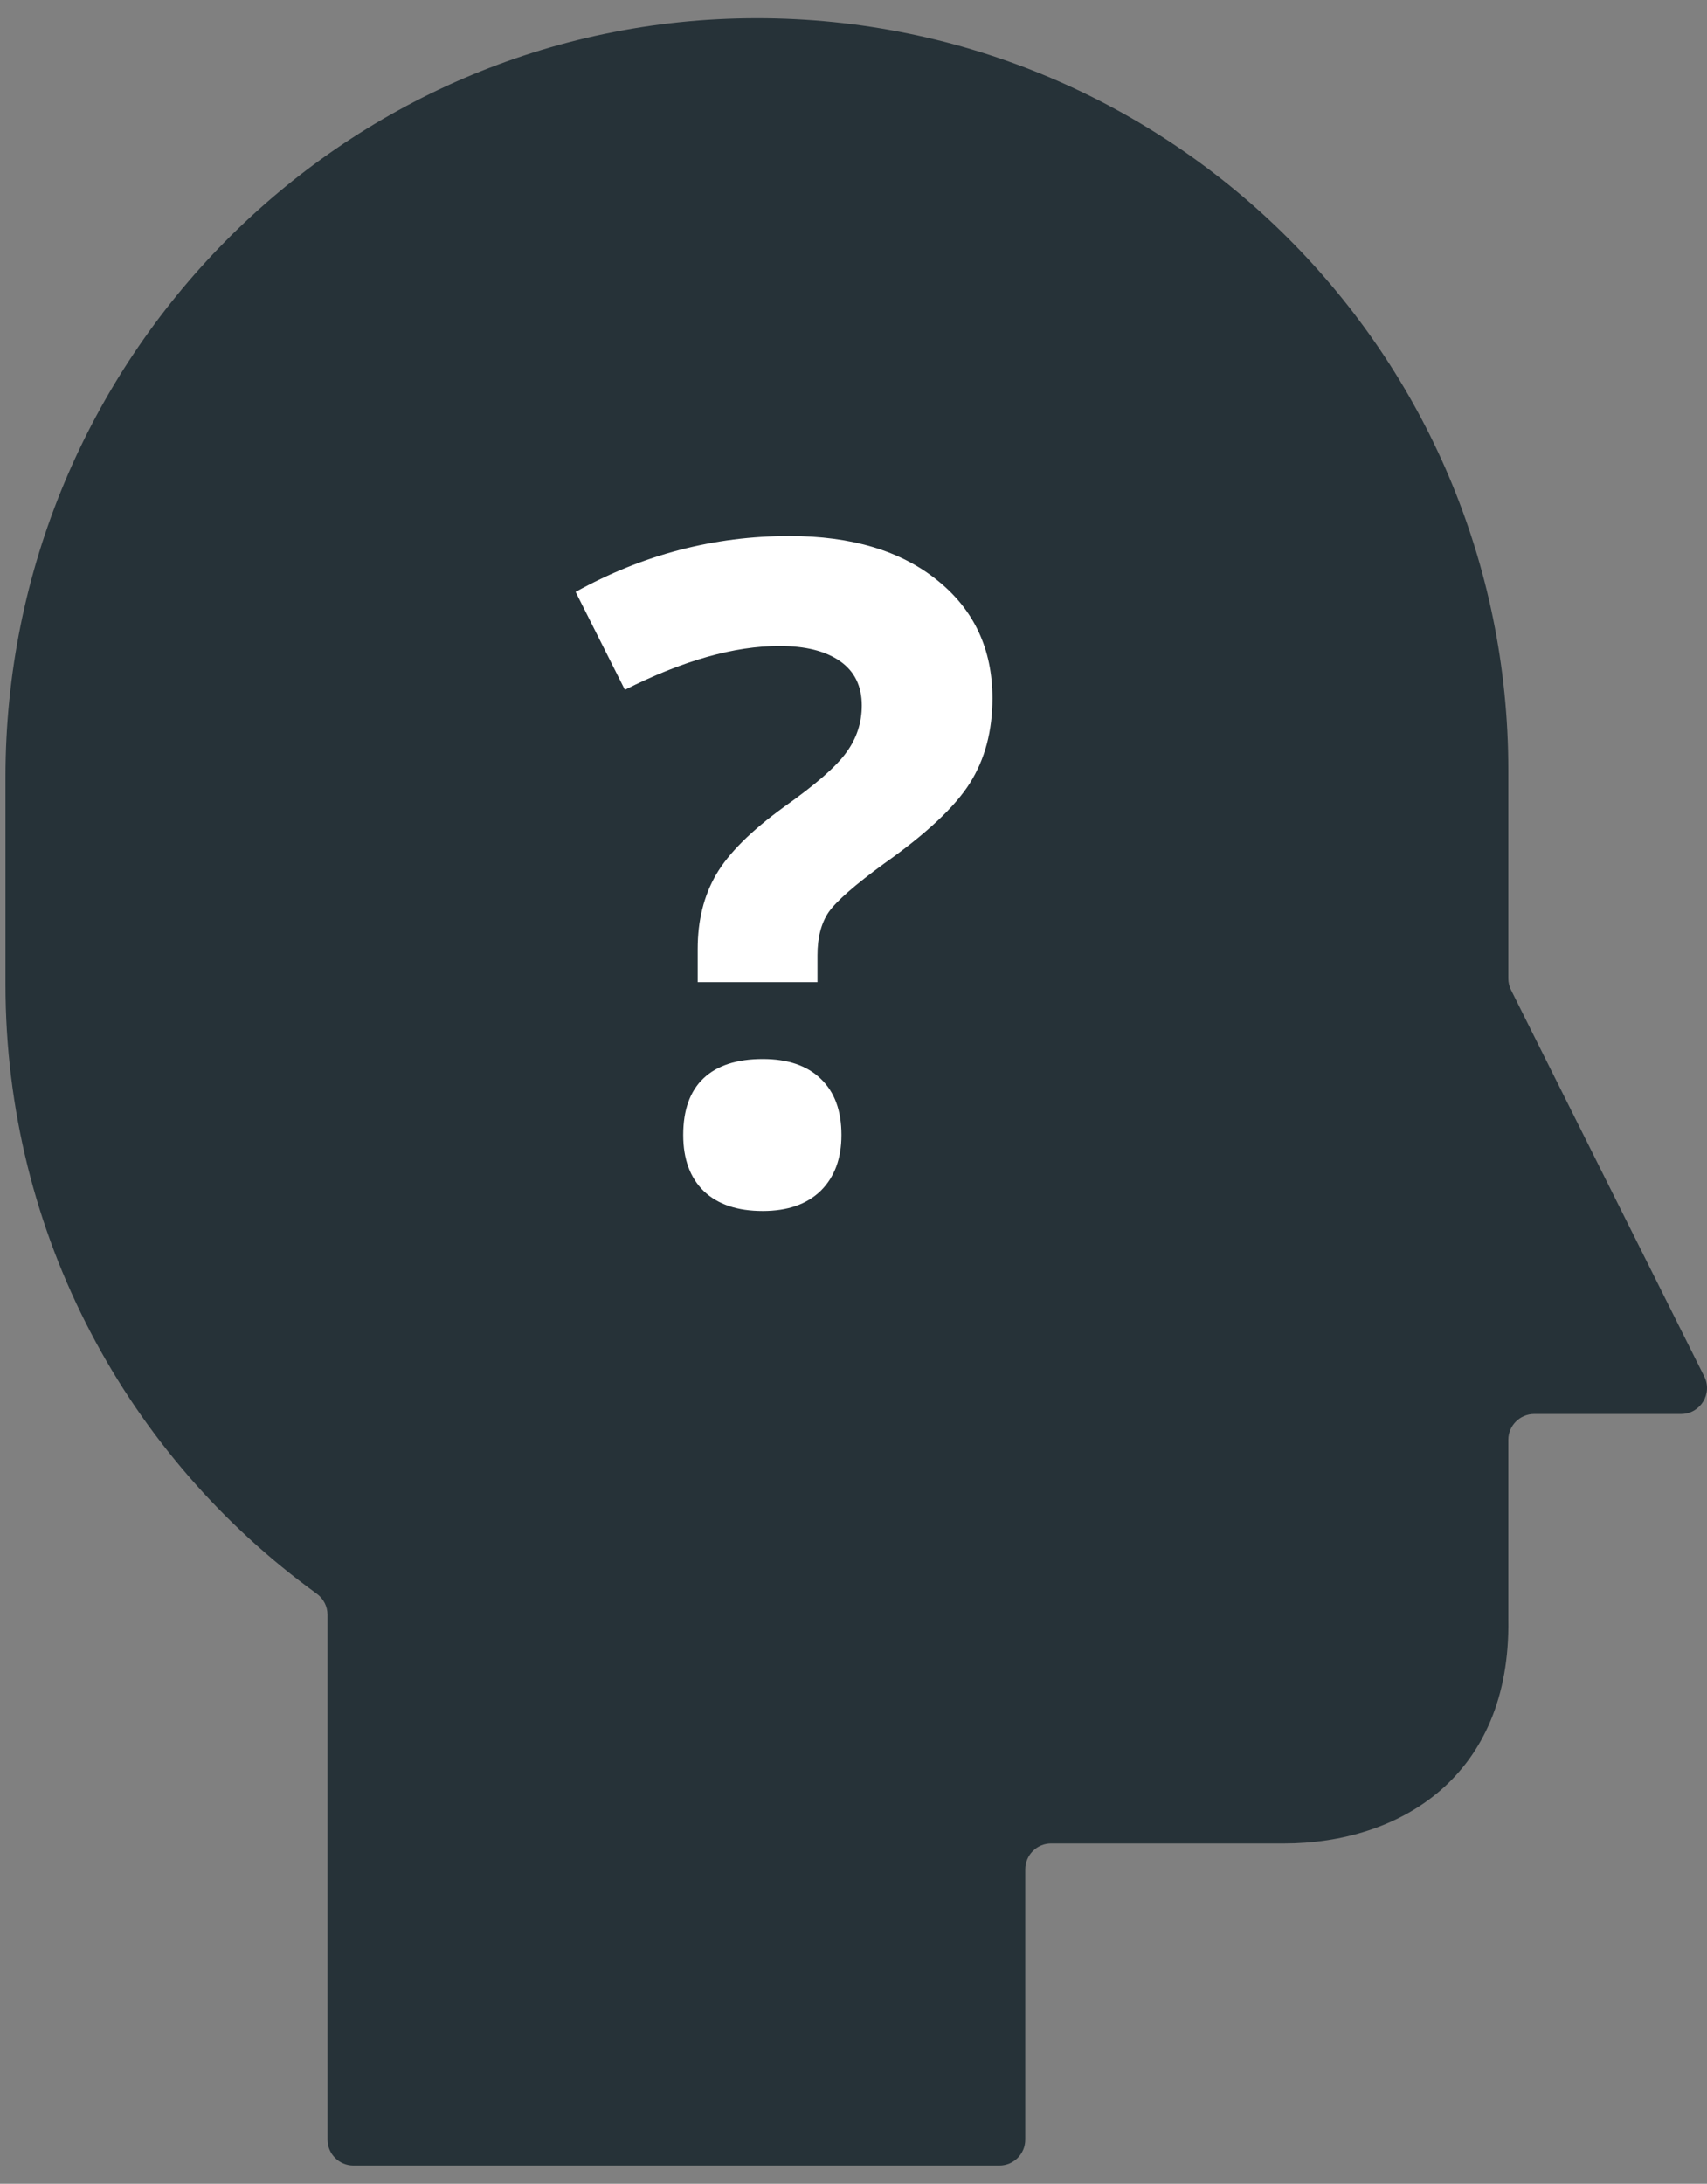<svg width="100%" height="100%" viewBox="0 0 86 110" fill="none" xmlns="http://www.w3.org/2000/svg">
<rect x="0" y="0" width="86" height="110" fill="#808080" stroke="none"/>
<path d="M75.989 81.551V72.53C75.989 71.809 76.574 71.224 77.295 71.224H84.692C85.663 71.224 86.294 70.203 85.861 69.335L76.127 49.868C76.036 49.687 75.989 49.486 75.989 49.284V38.776C75.989 17.861 59.03 0.908 38.113 0.919C17.154 0.929 0.276 18.179 0.276 39.138V49.592C0.276 62.215 6.454 73.395 15.951 80.273C16.294 80.52 16.5 80.914 16.5 81.336V107.776C16.5 108.497 17.085 109.081 17.806 109.081H50.347C51.068 109.081 51.653 108.497 51.653 107.776V94.162C51.653 93.441 52.237 92.856 52.958 92.856L64.684 92.857C70.5 92.857 76.127 89.5 75.989 81.551Z" fill="#263238"/>
<path d="M35.15 49.471V47.805C35.15 46.364 35.461 45.111 36.084 44.045C36.706 42.979 37.845 41.846 39.5 40.645C41.094 39.519 42.142 38.603 42.643 37.898C43.159 37.193 43.418 36.404 43.418 35.534C43.418 34.558 43.053 33.815 42.324 33.305C41.595 32.794 40.578 32.539 39.272 32.539C36.995 32.539 34.398 33.275 31.483 34.746L29 29.815C32.386 27.938 35.977 27 39.773 27C42.901 27 45.384 27.743 47.221 29.229C49.074 30.715 50 32.697 50 35.173C50 36.825 49.62 38.251 48.861 39.452C48.102 40.653 46.659 42.004 44.534 43.505C43.076 44.57 42.15 45.381 41.755 45.936C41.375 46.492 41.185 47.22 41.185 48.12V49.471H35.15ZM34.421 57.172C34.421 55.911 34.763 54.958 35.446 54.313C36.129 53.667 37.124 53.344 38.429 53.344C39.69 53.344 40.662 53.675 41.345 54.335C42.043 54.996 42.393 55.941 42.393 57.172C42.393 58.358 42.043 59.296 41.345 59.987C40.646 60.662 39.675 61 38.429 61C37.154 61 36.167 60.67 35.468 60.009C34.77 59.334 34.421 58.388 34.421 57.172Z" fill="white"/>
</svg>
